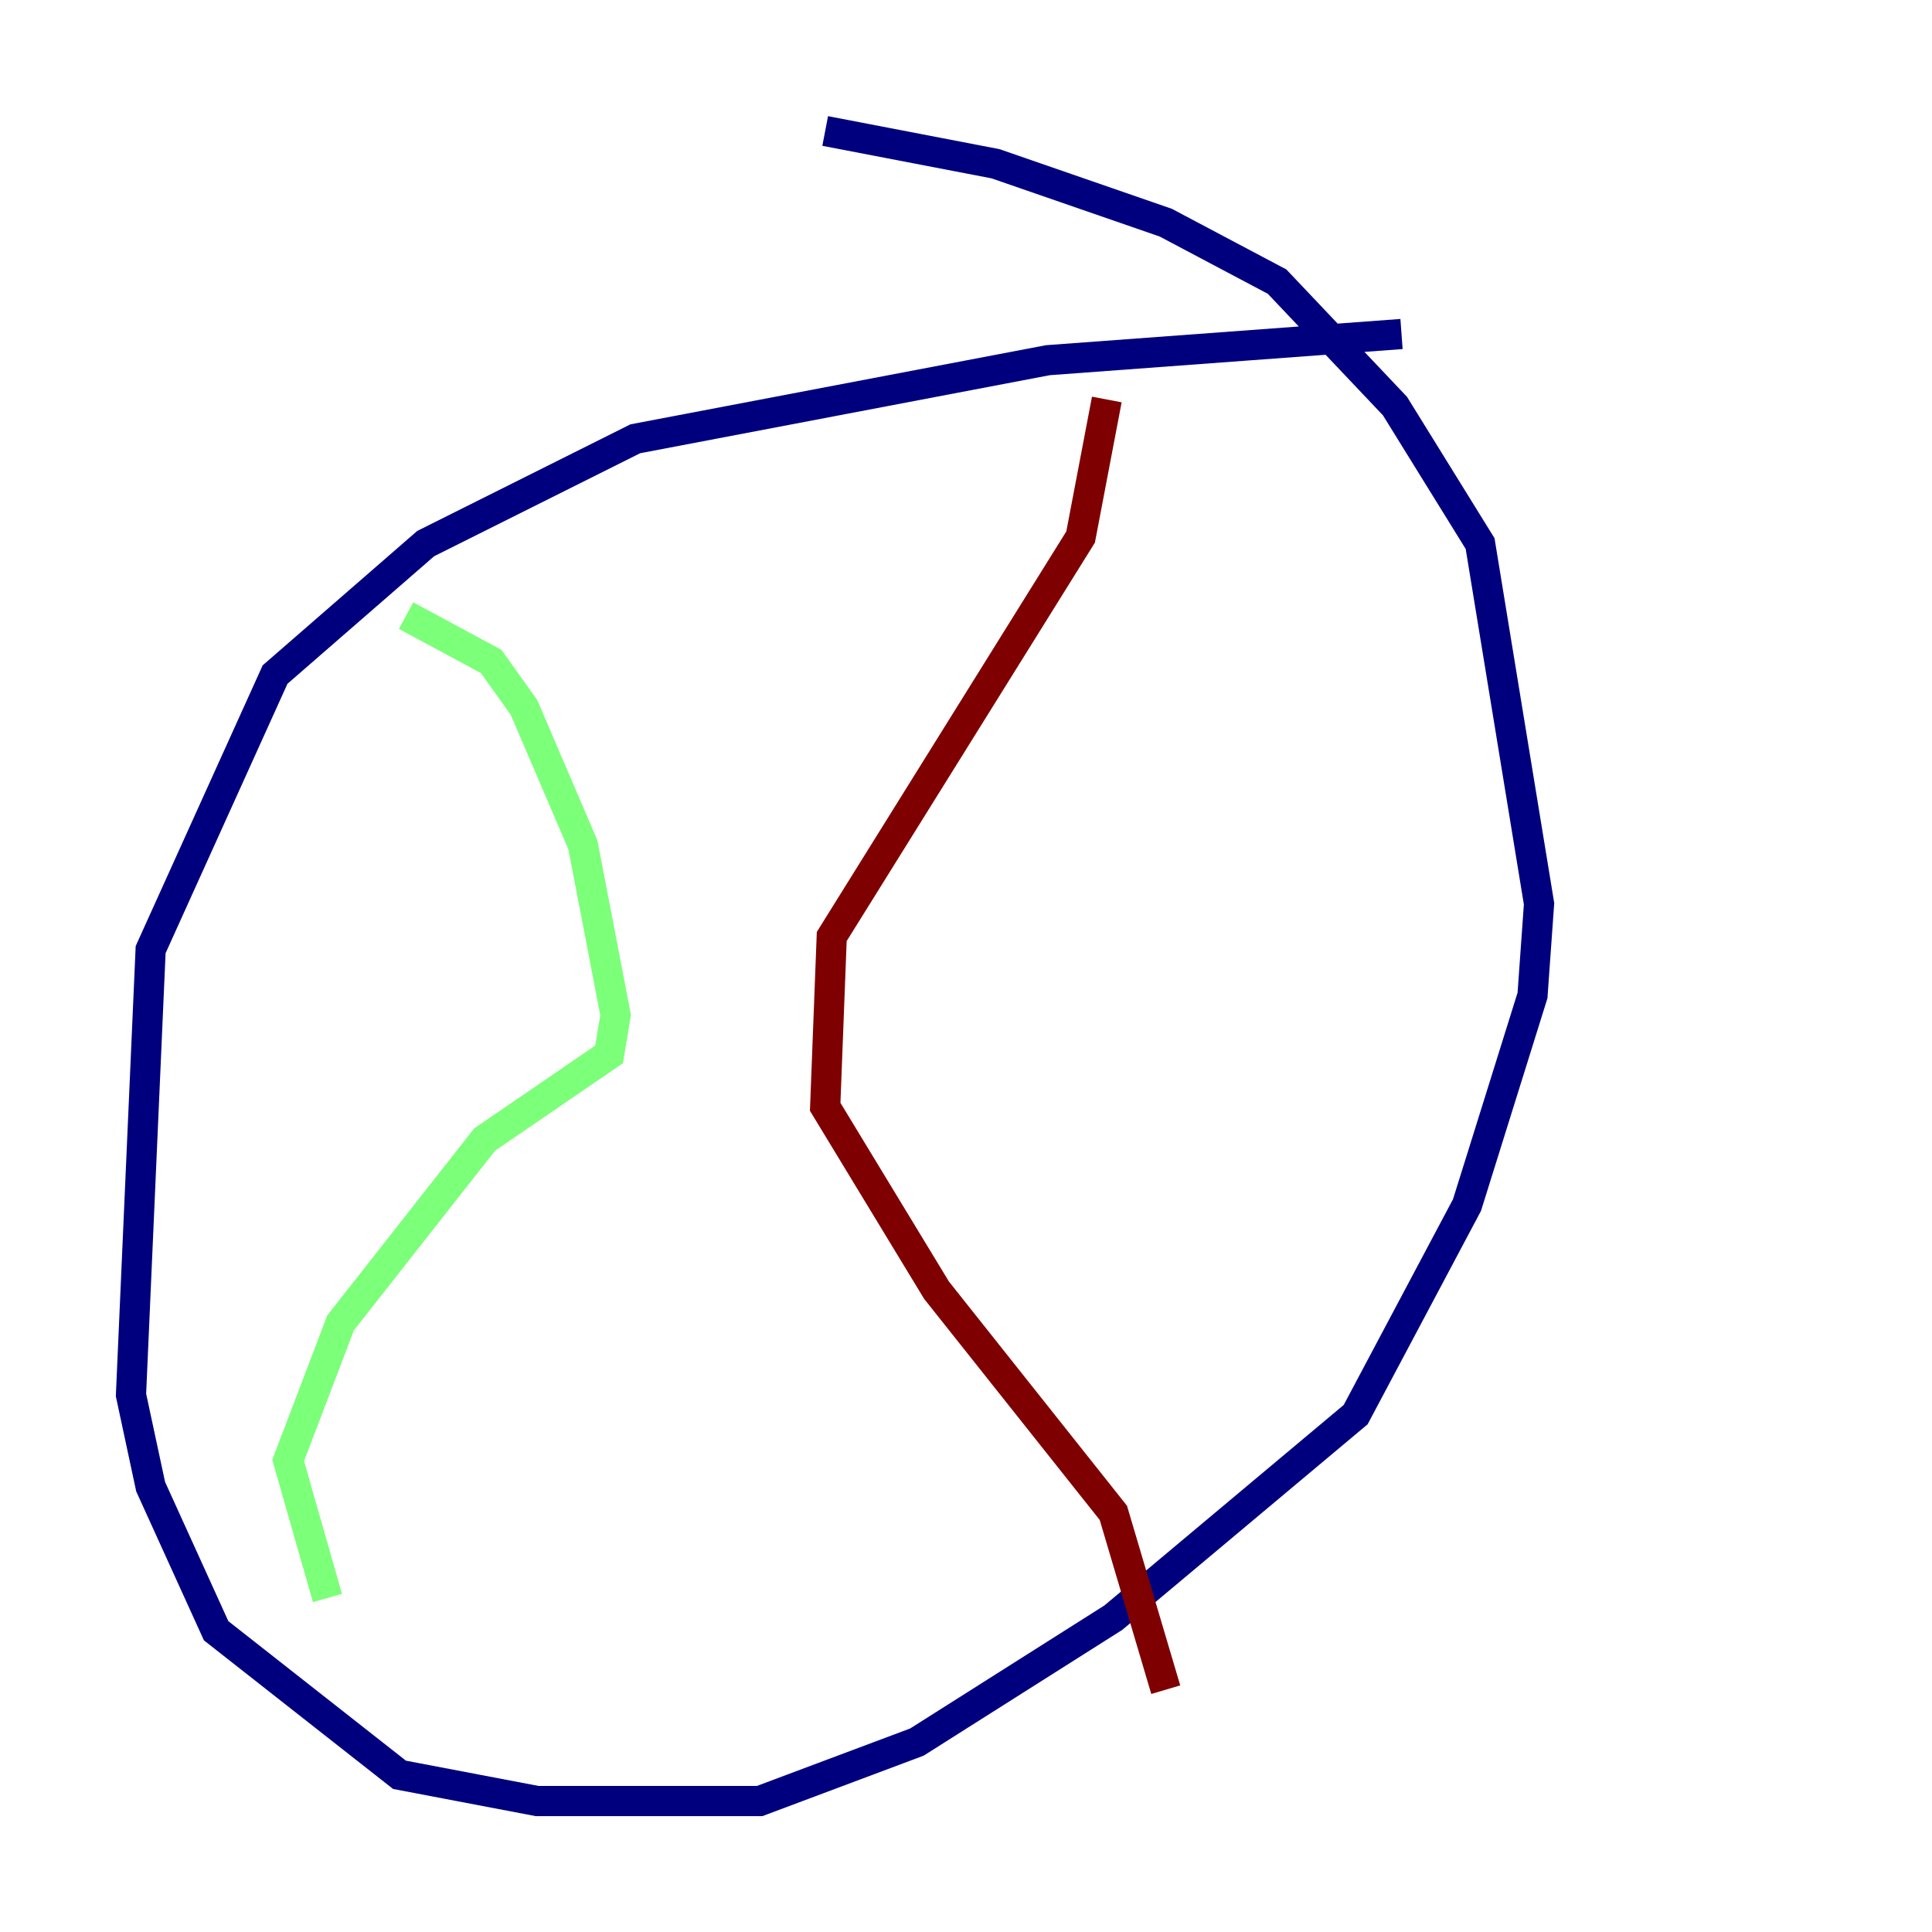 <?xml version="1.0" encoding="utf-8" ?>
<svg baseProfile="tiny" height="128" version="1.2" viewBox="0,0,128,128" width="128" xmlns="http://www.w3.org/2000/svg" xmlns:ev="http://www.w3.org/2001/xml-events" xmlns:xlink="http://www.w3.org/1999/xlink"><defs /><polyline fill="none" points="92.854,22.129 69.424,23.864 42.088,29.071 28.203,36.014 18.224,44.691 9.98,62.915 8.678,92.42 9.98,98.495 14.319,108.041 26.468,117.586 35.58,119.322 50.332,119.322 60.746,115.417 73.763,107.173 89.817,93.722 97.193,79.837 101.532,65.953 101.966,59.878 98.061,36.014 92.42,26.902 84.61,18.658 77.234,14.752 65.953,10.848 54.671,8.678" stroke="#00007f" stroke-width="2" /><polyline fill="none" points="26.902,40.786 32.542,43.824 34.712,46.861 38.617,55.973 40.786,67.254 40.352,69.858 32.108,75.498 22.563,87.647 19.091,96.759 21.695,105.871" stroke="#7cff79" stroke-width="2" /><polyline fill="none" points="73.329,26.468 71.593,35.58 55.105,62.047 54.671,73.329 62.047,85.478 73.763,100.231 77.234,111.946" stroke="#7f0000" stroke-width="2" /></svg>
